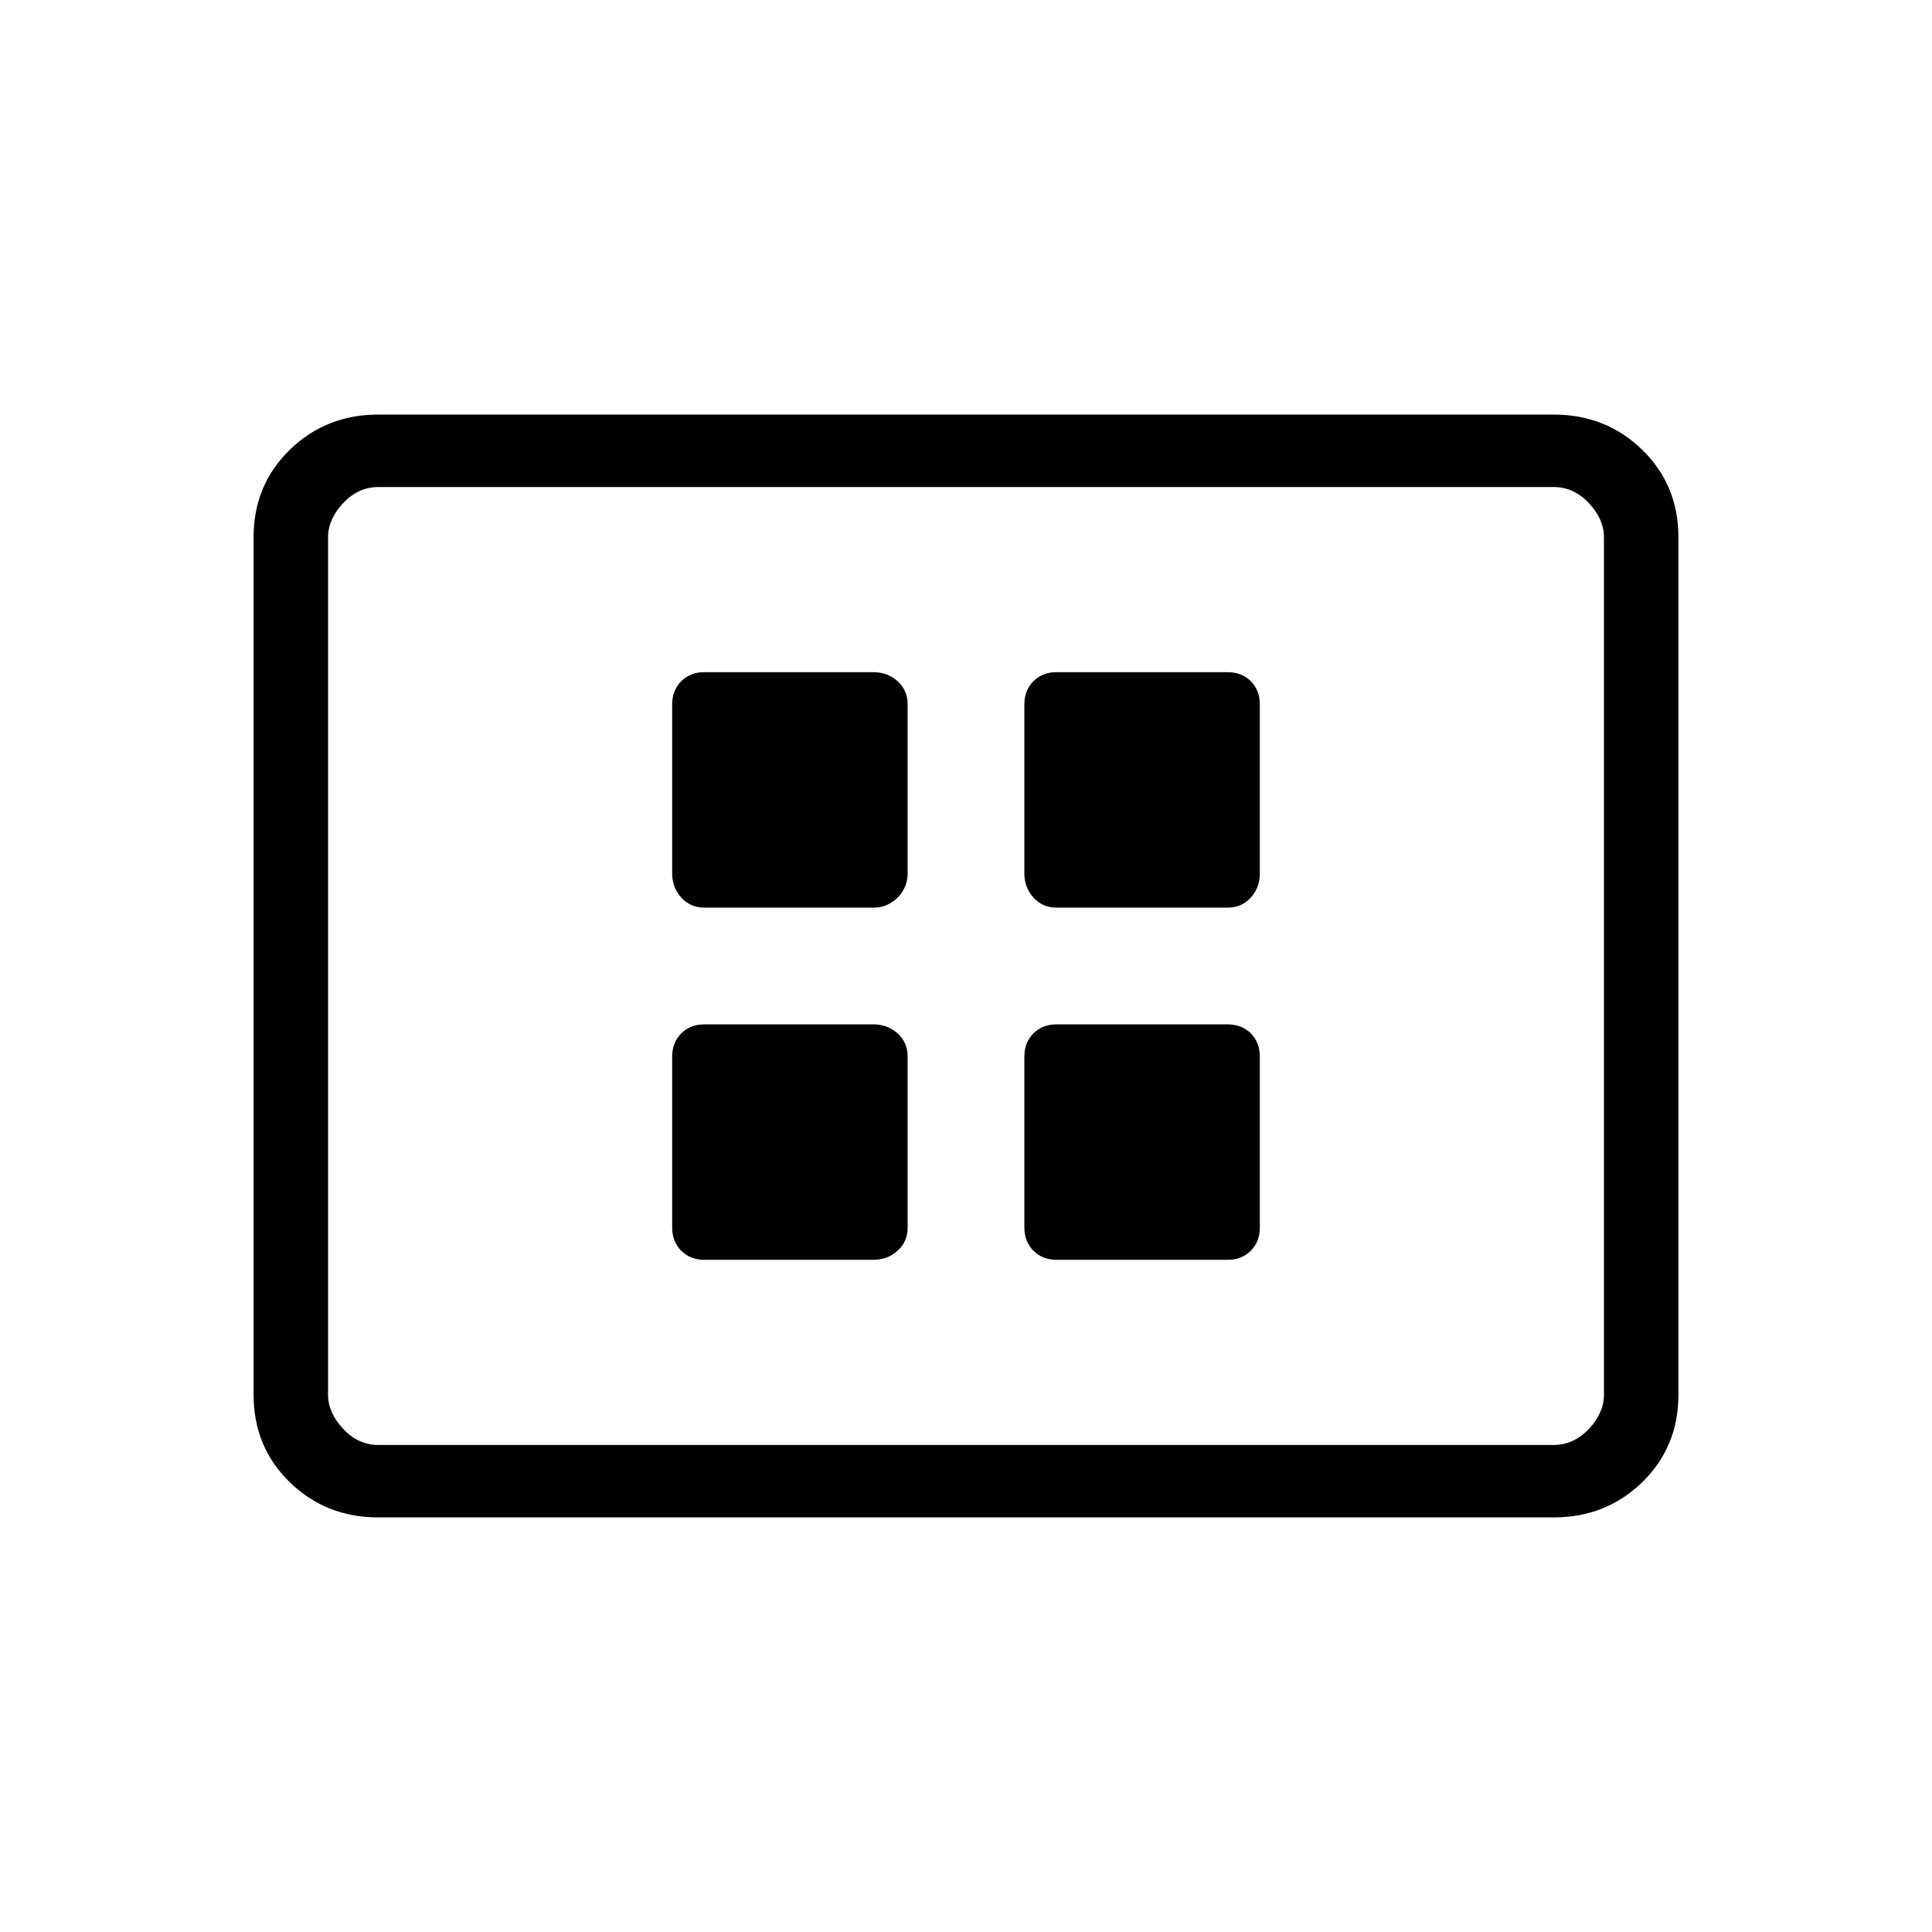 <svg xmlns="http://www.w3.org/2000/svg" height="24" width="24"><path d="M8.75 11.275h2.1q.175 0 .3-.125t.125-.3v-2.1q0-.175-.125-.288-.125-.112-.3-.112h-2.1q-.175 0-.287.112-.113.113-.113.288v2.1q0 .175.113.3.112.125.287.125Zm4.375 0h2.125q.175 0 .288-.125.112-.125.112-.3v-2.1q0-.175-.112-.288-.113-.112-.288-.112h-2.125q-.175 0-.287.112-.113.113-.113.288v2.1q0 .175.113.3.112.125.287.125ZM8.75 15.65h2.1q.175 0 .3-.113.125-.112.125-.287v-2.125q0-.175-.125-.288-.125-.112-.3-.112h-2.1q-.175 0-.287.112-.113.113-.113.288v2.125q0 .175.113.287.112.113.287.113Zm4.375 0h2.125q.175 0 .288-.113.112-.112.112-.287v-2.125q0-.175-.112-.288-.113-.112-.288-.112h-2.125q-.175 0-.287.112-.113.113-.113.288v2.125q0 .175.113.287.112.113.287.113ZM4.7 18.85q-.65 0-1.1-.437-.45-.438-.45-1.088V6.675q0-.65.45-1.088.45-.437 1.1-.437h14.6q.65 0 1.1.437.45.438.45 1.088v10.65q0 .65-.45 1.088-.45.437-1.1.437Zm-.625-.9V6.05v11.9Zm.625 0h14.6q.25 0 .438-.2.187-.2.187-.425V6.675q0-.225-.187-.425-.188-.2-.438-.2H4.7q-.25 0-.437.2-.188.2-.188.425v10.65q0 .225.188.425.187.2.437.2Z"/></svg>